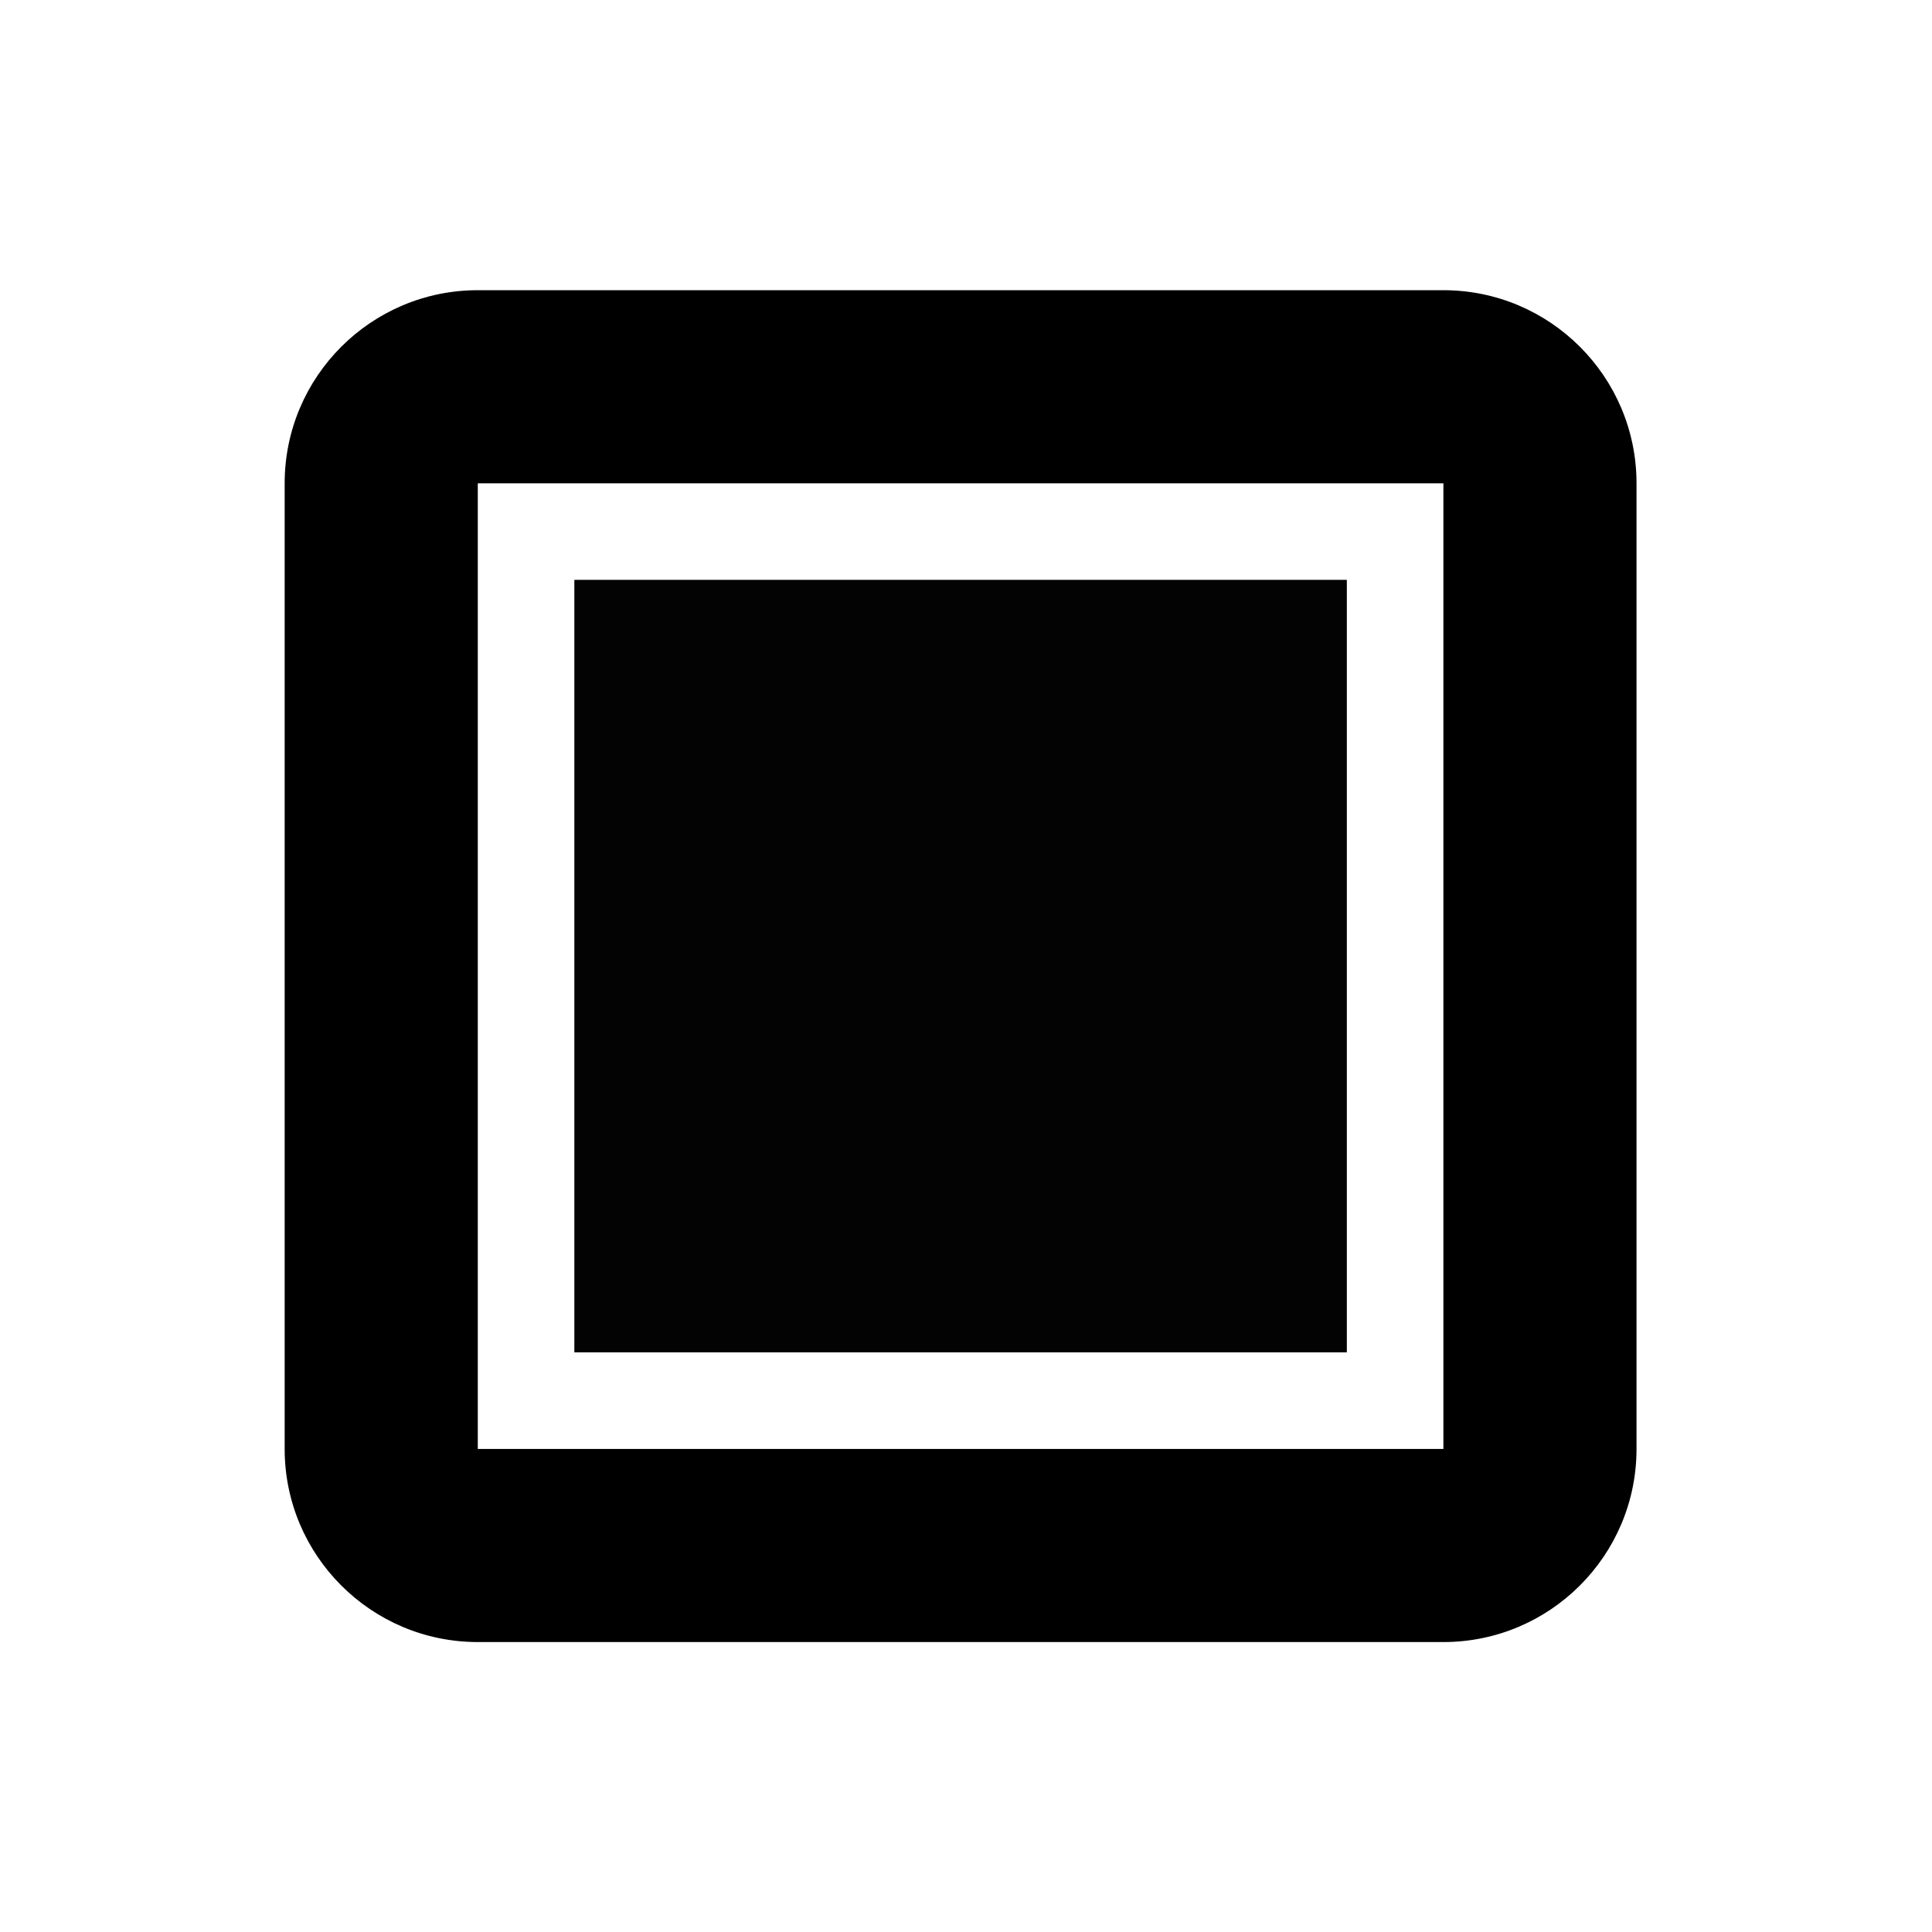 <?xml version="1.0" encoding="UTF-8" standalone="no"?>
<!DOCTYPE svg PUBLIC "-//W3C//DTD SVG 1.1//EN" "http://www.w3.org/Graphics/SVG/1.1/DTD/svg11.dtd">
<svg width="20px" height="20px" version="1.1" xmlns="http://www.w3.org/2000/svg" xmlns:xlink="http://www.w3.org/1999/xlink" xml:space="preserve" xmlns:serif="http://www.serif.com/" style="fill-rule:evenodd;clip-rule:evenodd;stroke-linejoin:round;stroke-miterlimit:2;">
    <rect x="0" y="0" width="20" height="20" style="fill-opacity:0;"/>
    <g transform="matrix(0.714,0,0,0.714,-129.286,-39.979)">
        <g transform="matrix(0.8,0,0,0.8,39,14)">
            <rect x="188" y="63" width="14" height="14" style="fill:rgb(3,3,3);"/>
        </g>
        <g transform="matrix(1.4,0,0,1.4,181,55.971)">
            <path d="M15,17.021L5,17.021C3.896,17.021 3,16.125 3,15.021L3,5.021C3,3.917 3.896,3.021 5,3.021L15,3.021C16.104,3.021 17,3.917 17,5.021L17,15.021C17,16.125 16.104,17.021 15,17.021ZM15,5.021L5,5.021L5,15.021L15,15.021L15,5.021Z" style="fill:black;"/>
        </g>
    </g>
</svg>
